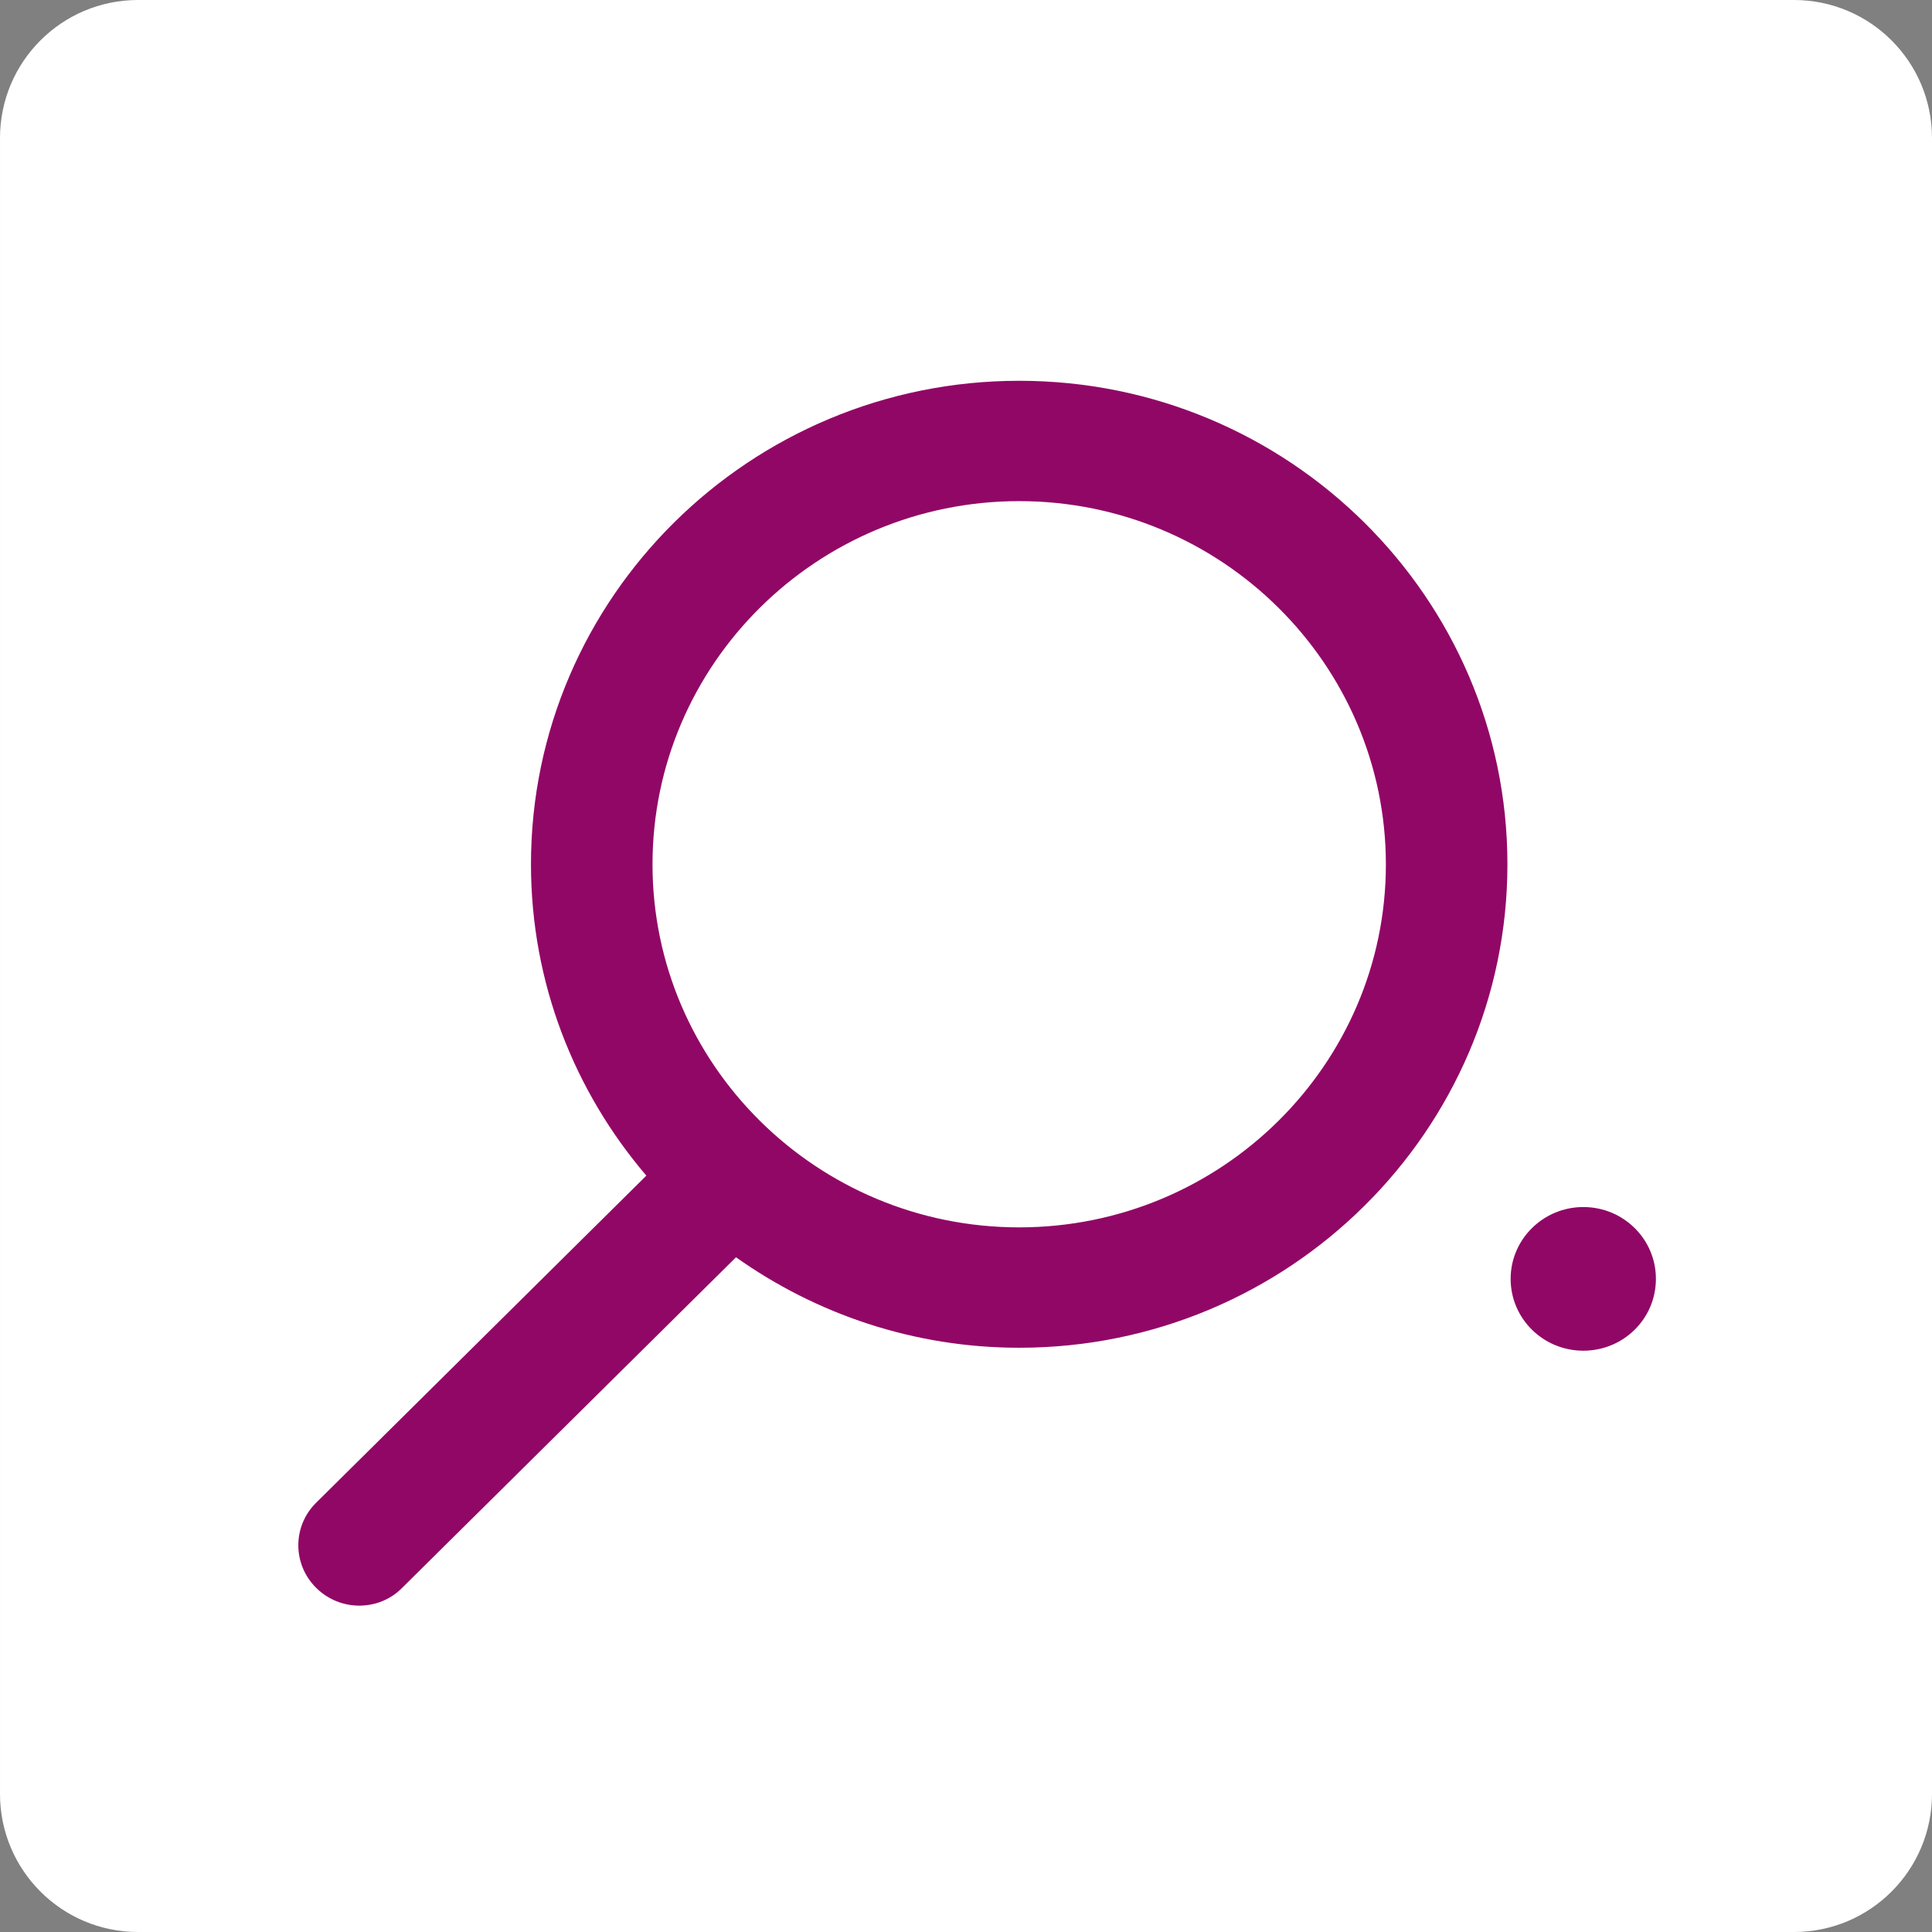 <svg xmlns="http://www.w3.org/2000/svg" width="42" height="42" viewBox="0 0 42 42"><rect x="0" y="0" width="42" height="42" fill="#808080" stroke="none"/><path fill="#fff" d="M42 39c0 1.656-1.343 3-3 3h-36c-1.657 0-3-1.344-3-3v-36c0-1.657 1.343-3 3-3h36c1.657 0 3 1.343 3 3v36z"/><path d="M34.42 26.24c-.869 0-1.58.699-1.58 1.561 0 .867.71 1.562 1.58 1.562.873 0 1.578-.695 1.578-1.562 0-.863-.705-1.561-1.578-1.561zm-12.264-17.962c-5.853 0-10.613 4.712-10.613 10.51 0 2.578.945 4.939 2.508 6.769l-7.178 7.111c-.517.51-.517 1.338 0 1.85.259.258.598.387.936.387s.677-.125.934-.387l7.257-7.186c1.738 1.232 3.861 1.967 6.158 1.967 5.853 0 10.612-4.717 10.612-10.511-.001-5.799-4.76-10.51-10.614-10.51zm0 18.404c-4.396 0-7.971-3.539-7.971-7.892 0-4.354 3.575-7.896 7.971-7.896 4.394 0 7.969 3.54 7.972 7.896 0 4.353-3.576 7.892-7.972 7.892z" fill="#910766"/></svg>